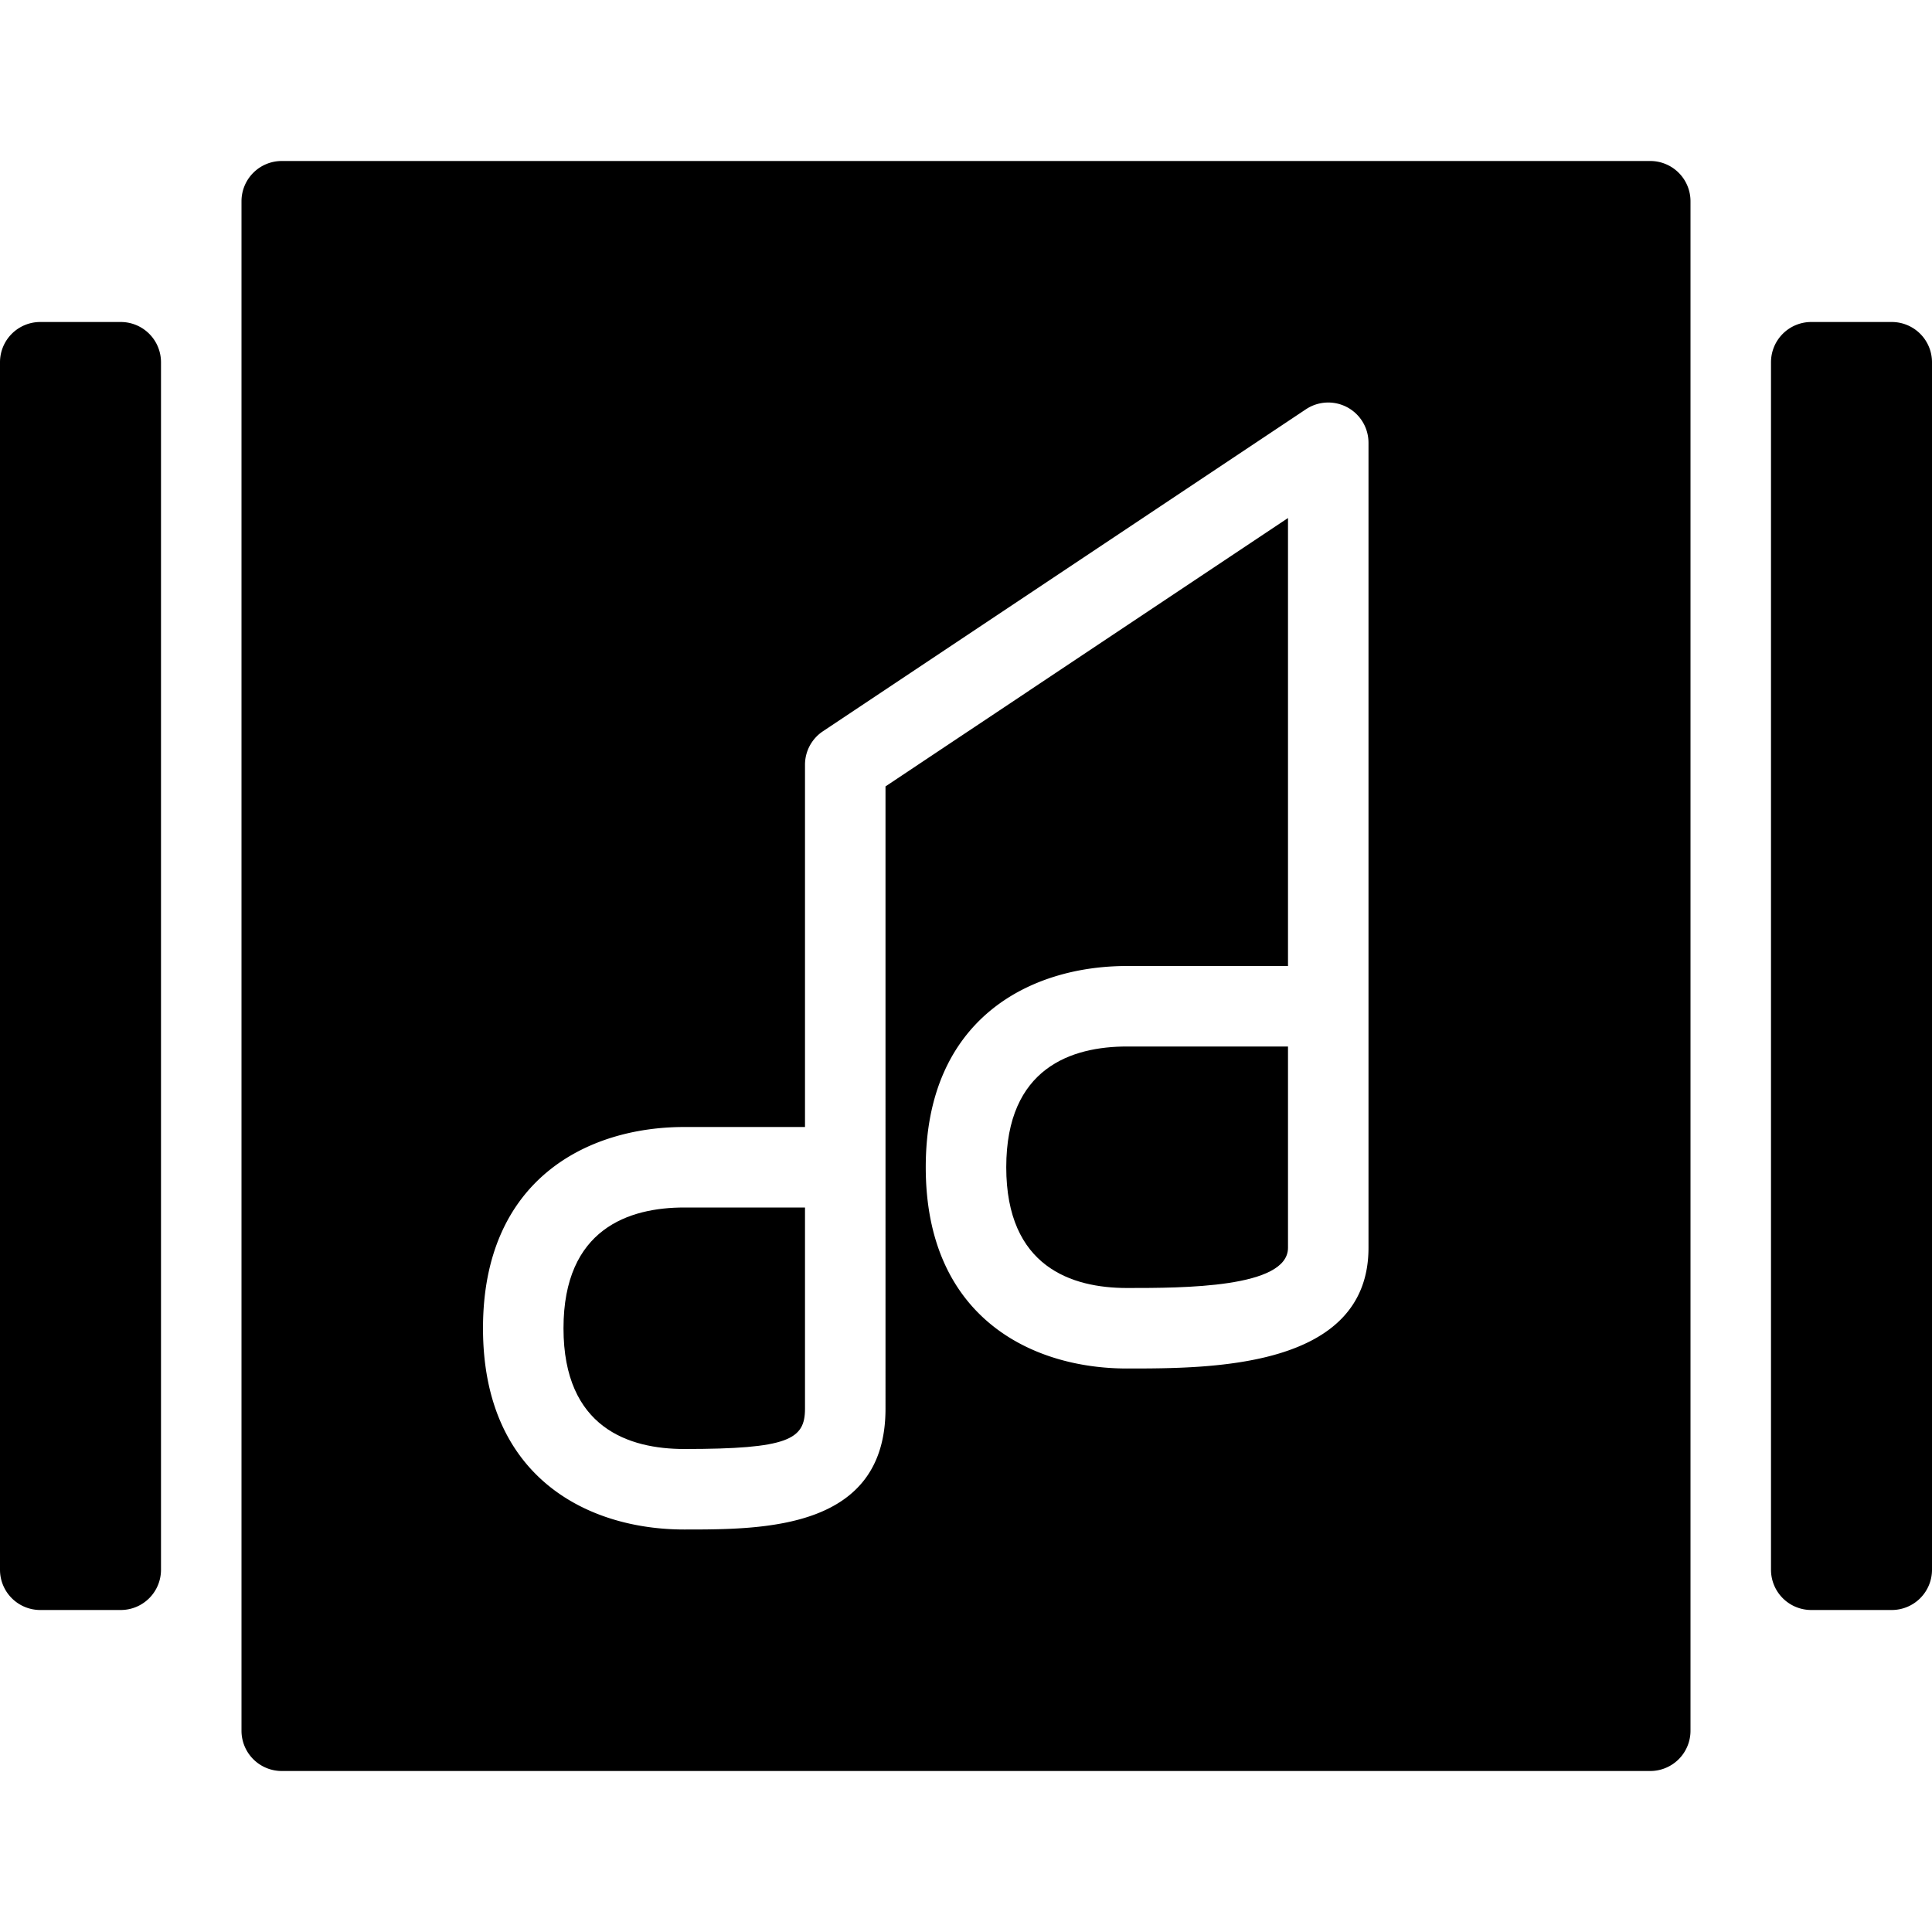 <svg xmlns="http://www.w3.org/2000/svg" viewBox="0 0 24 24">
  <path d="M12.5 14.5c0 1.24.816 1.5 1.5 1.5.699 0 2 0 2-.5V13h-2c-.684 0-1.5.261-1.5 1.5Zm-5.5 2c0 1.24.816 1.5 1.5 1.5 1.293 0 1.5-.118 1.5-.5V15H8.5c-.684 0-1.5.261-1.5 1.5Z"/>
  <path fill-rule="evenodd" d="M3.5 2h17a.5.5 0 0 1 .5.5v19a.5.5 0 0 1-.5.5h-17a.5.5 0 0 1-.5-.5v-19a.5.5 0 0 1 .5-.5ZM14 17c1.048 0 3 0 3-1.5v-10a.5.5 0 0 0-.777-.416l-6 4A.499.499 0 0 0 10 9.5V14H8.5c-1.208 0-2.5.657-2.5 2.5C6 18.344 7.292 19 8.5 19c.996 0 2.5 0 2.5-1.5V9.769l5-3.334V12h-2c-1.208 0-2.5.657-2.5 2.5 0 1.844 1.292 2.5 2.5 2.5Z" clip-rule="evenodd"/>
  <path d="M1.5 4h-1a.5.5 0 0 0-.5.5v15a.5.5 0 0 0 .5.5h1a.5.5 0 0 0 .5-.5v-15a.5.5 0 0 0-.5-.5Zm21 0h1a.5.5 0 0 1 .5.5v15a.5.5 0 0 1-.5.5h-1a.5.5 0 0 1-.5-.5v-15a.5.5 0 0 1 .5-.5Z"/>
</svg>
